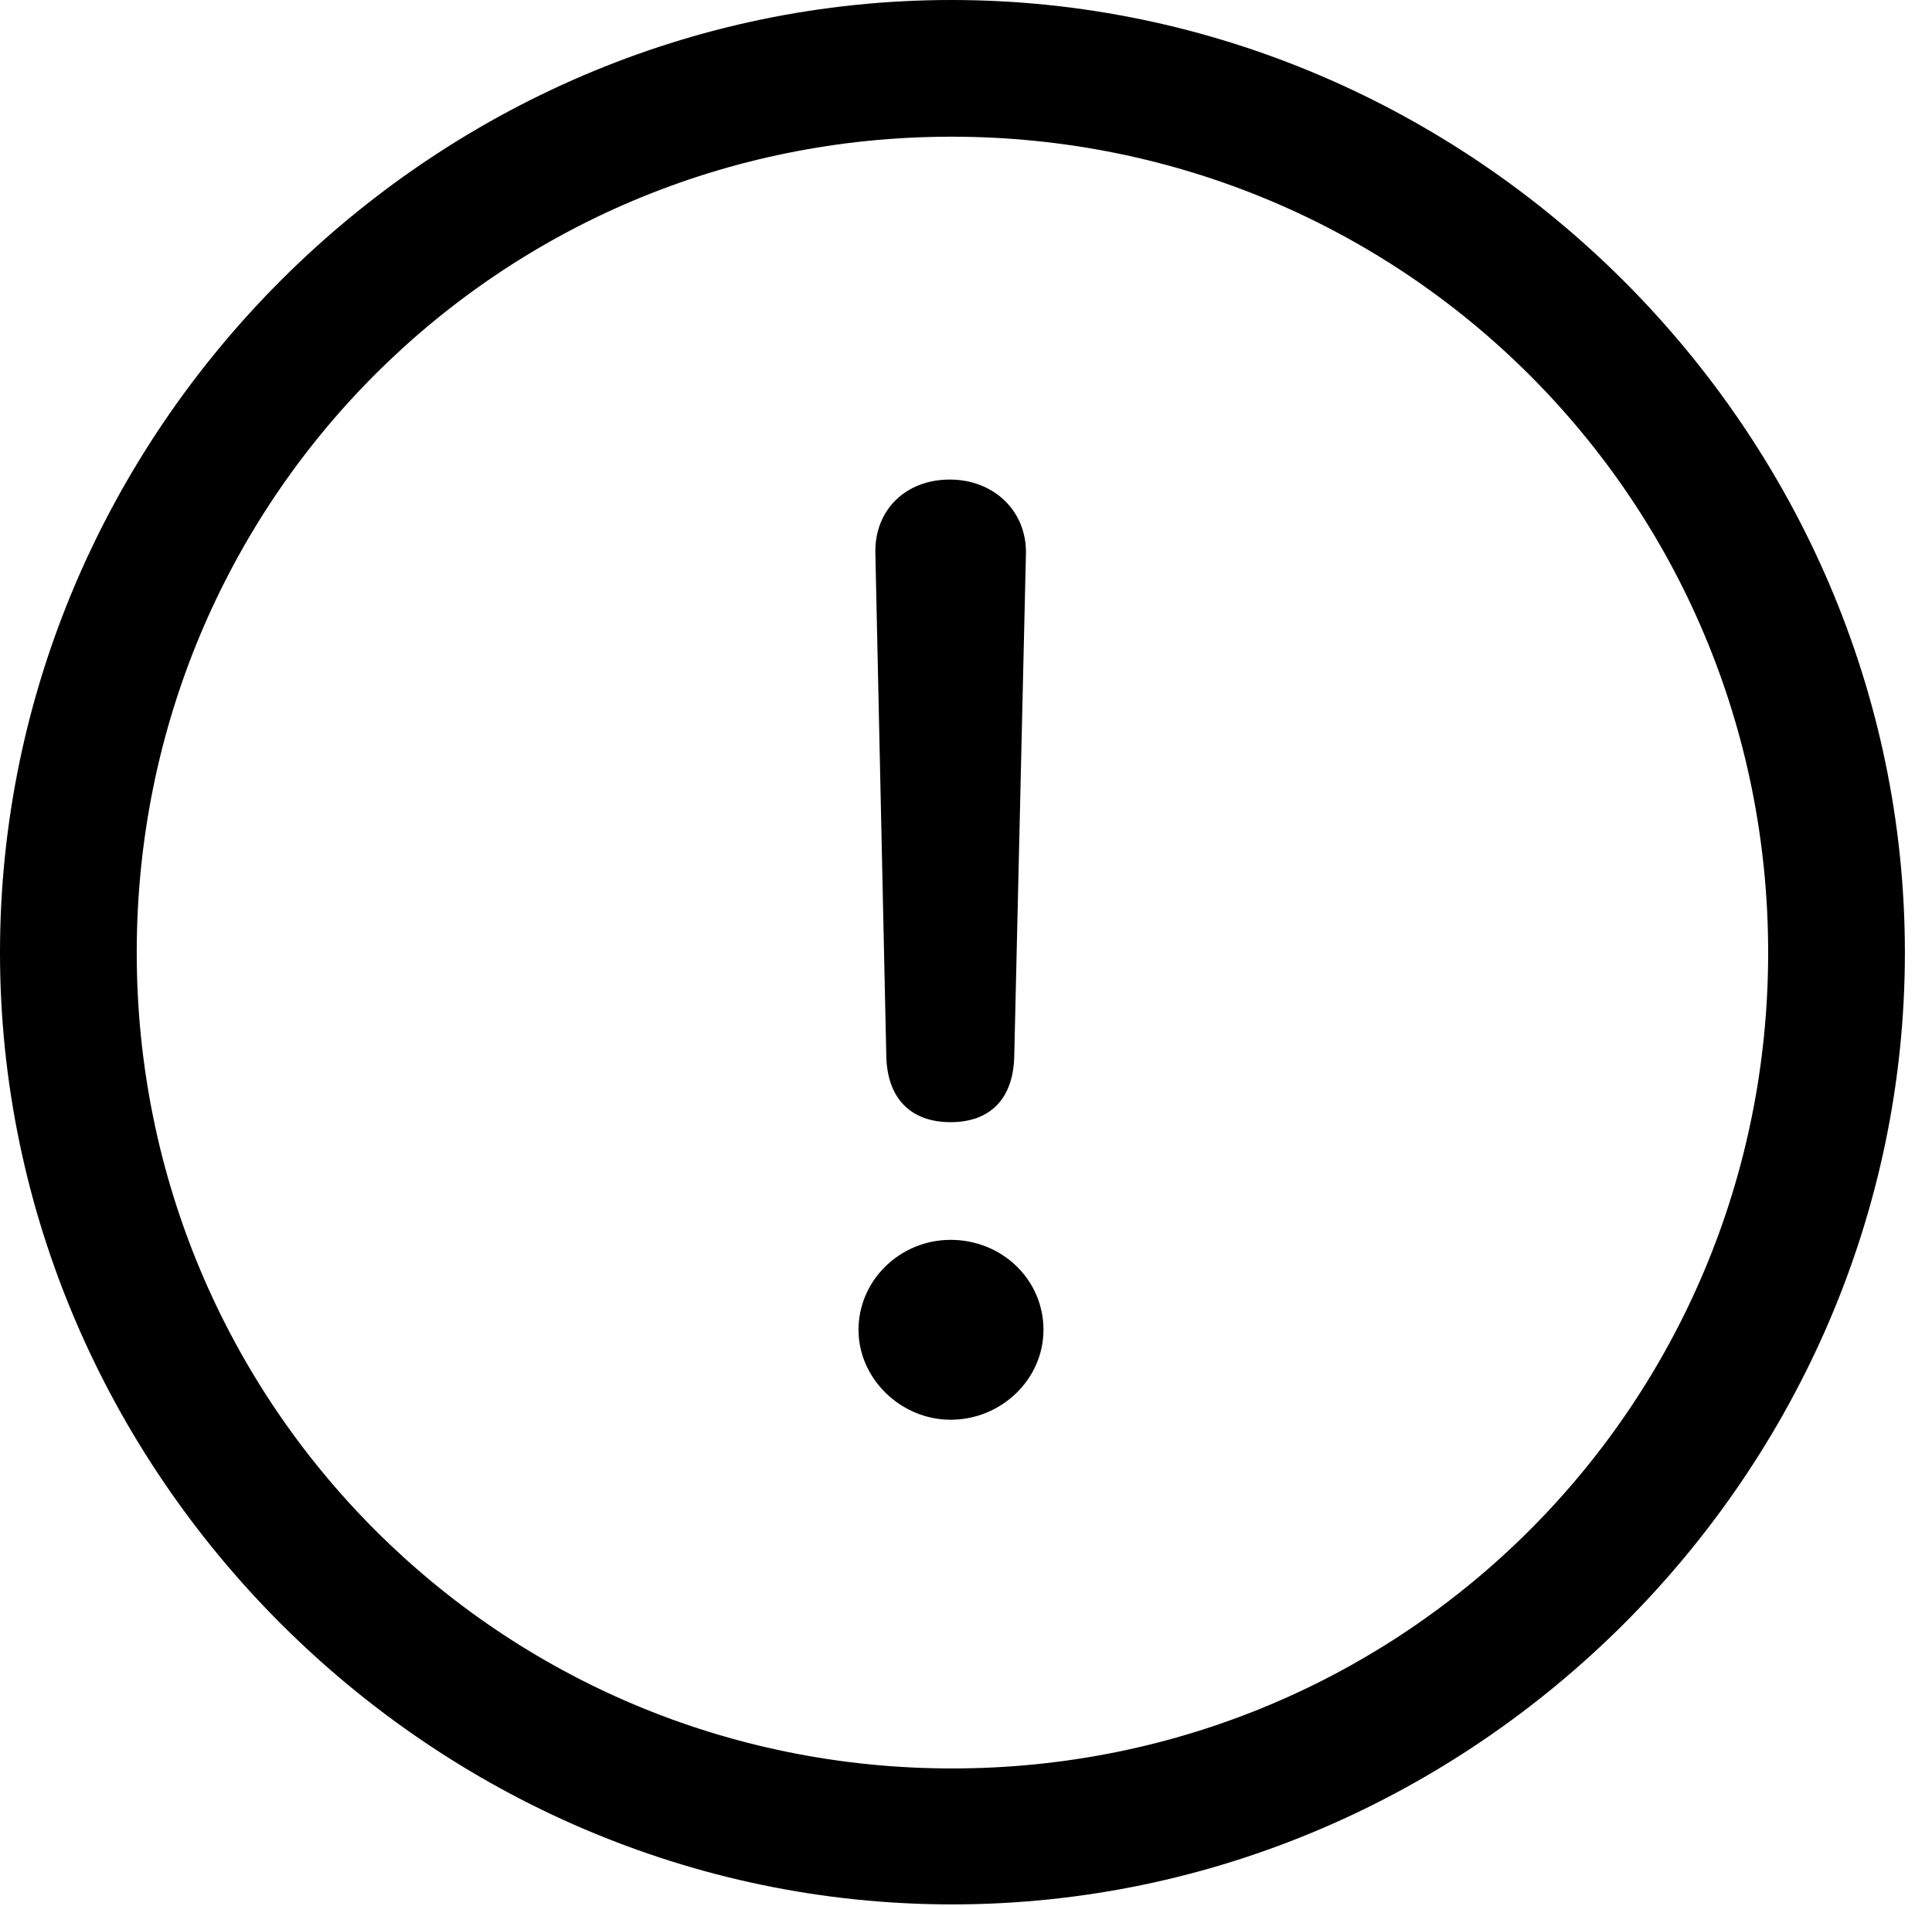 <svg version="1.1" xmlns="http://www.w3.org/2000/svg" xmlns:xlink="http://www.w3.org/1999/xlink" width="25.801" height="25.459" viewBox="0 0 25.801 25.459">
 <g>
  <rect height="25.459" opacity="0" width="25.801" x="0" y="0"/>
  <path d="M12.715 25.439C19.678 25.439 25.439 19.678 25.439 12.725C25.439 5.762 19.668 0 12.705 0C5.752 0 0 5.762 0 12.725C0 19.678 5.762 25.439 12.715 25.439ZM12.715 23.623C6.68 23.623 1.826 18.76 1.826 12.725C1.826 6.68 6.67 1.826 12.705 1.826C18.75 1.826 23.613 6.68 23.613 12.725C23.613 18.76 18.76 23.623 12.715 23.623Z" fill="currentColor"/>
  <path d="M12.695 14.99C13.223 14.99 13.535 14.678 13.545 14.102L13.701 7.393C13.711 6.826 13.271 6.406 12.685 6.406C12.09 6.406 11.68 6.816 11.69 7.383L11.836 14.102C11.846 14.668 12.158 14.99 12.695 14.99ZM12.695 18.965C13.369 18.965 13.935 18.428 13.935 17.764C13.935 17.09 13.379 16.562 12.695 16.562C12.021 16.562 11.465 17.1 11.465 17.764C11.465 18.418 12.031 18.965 12.695 18.965Z" fill="currentColor"/>
 </g>
</svg>
